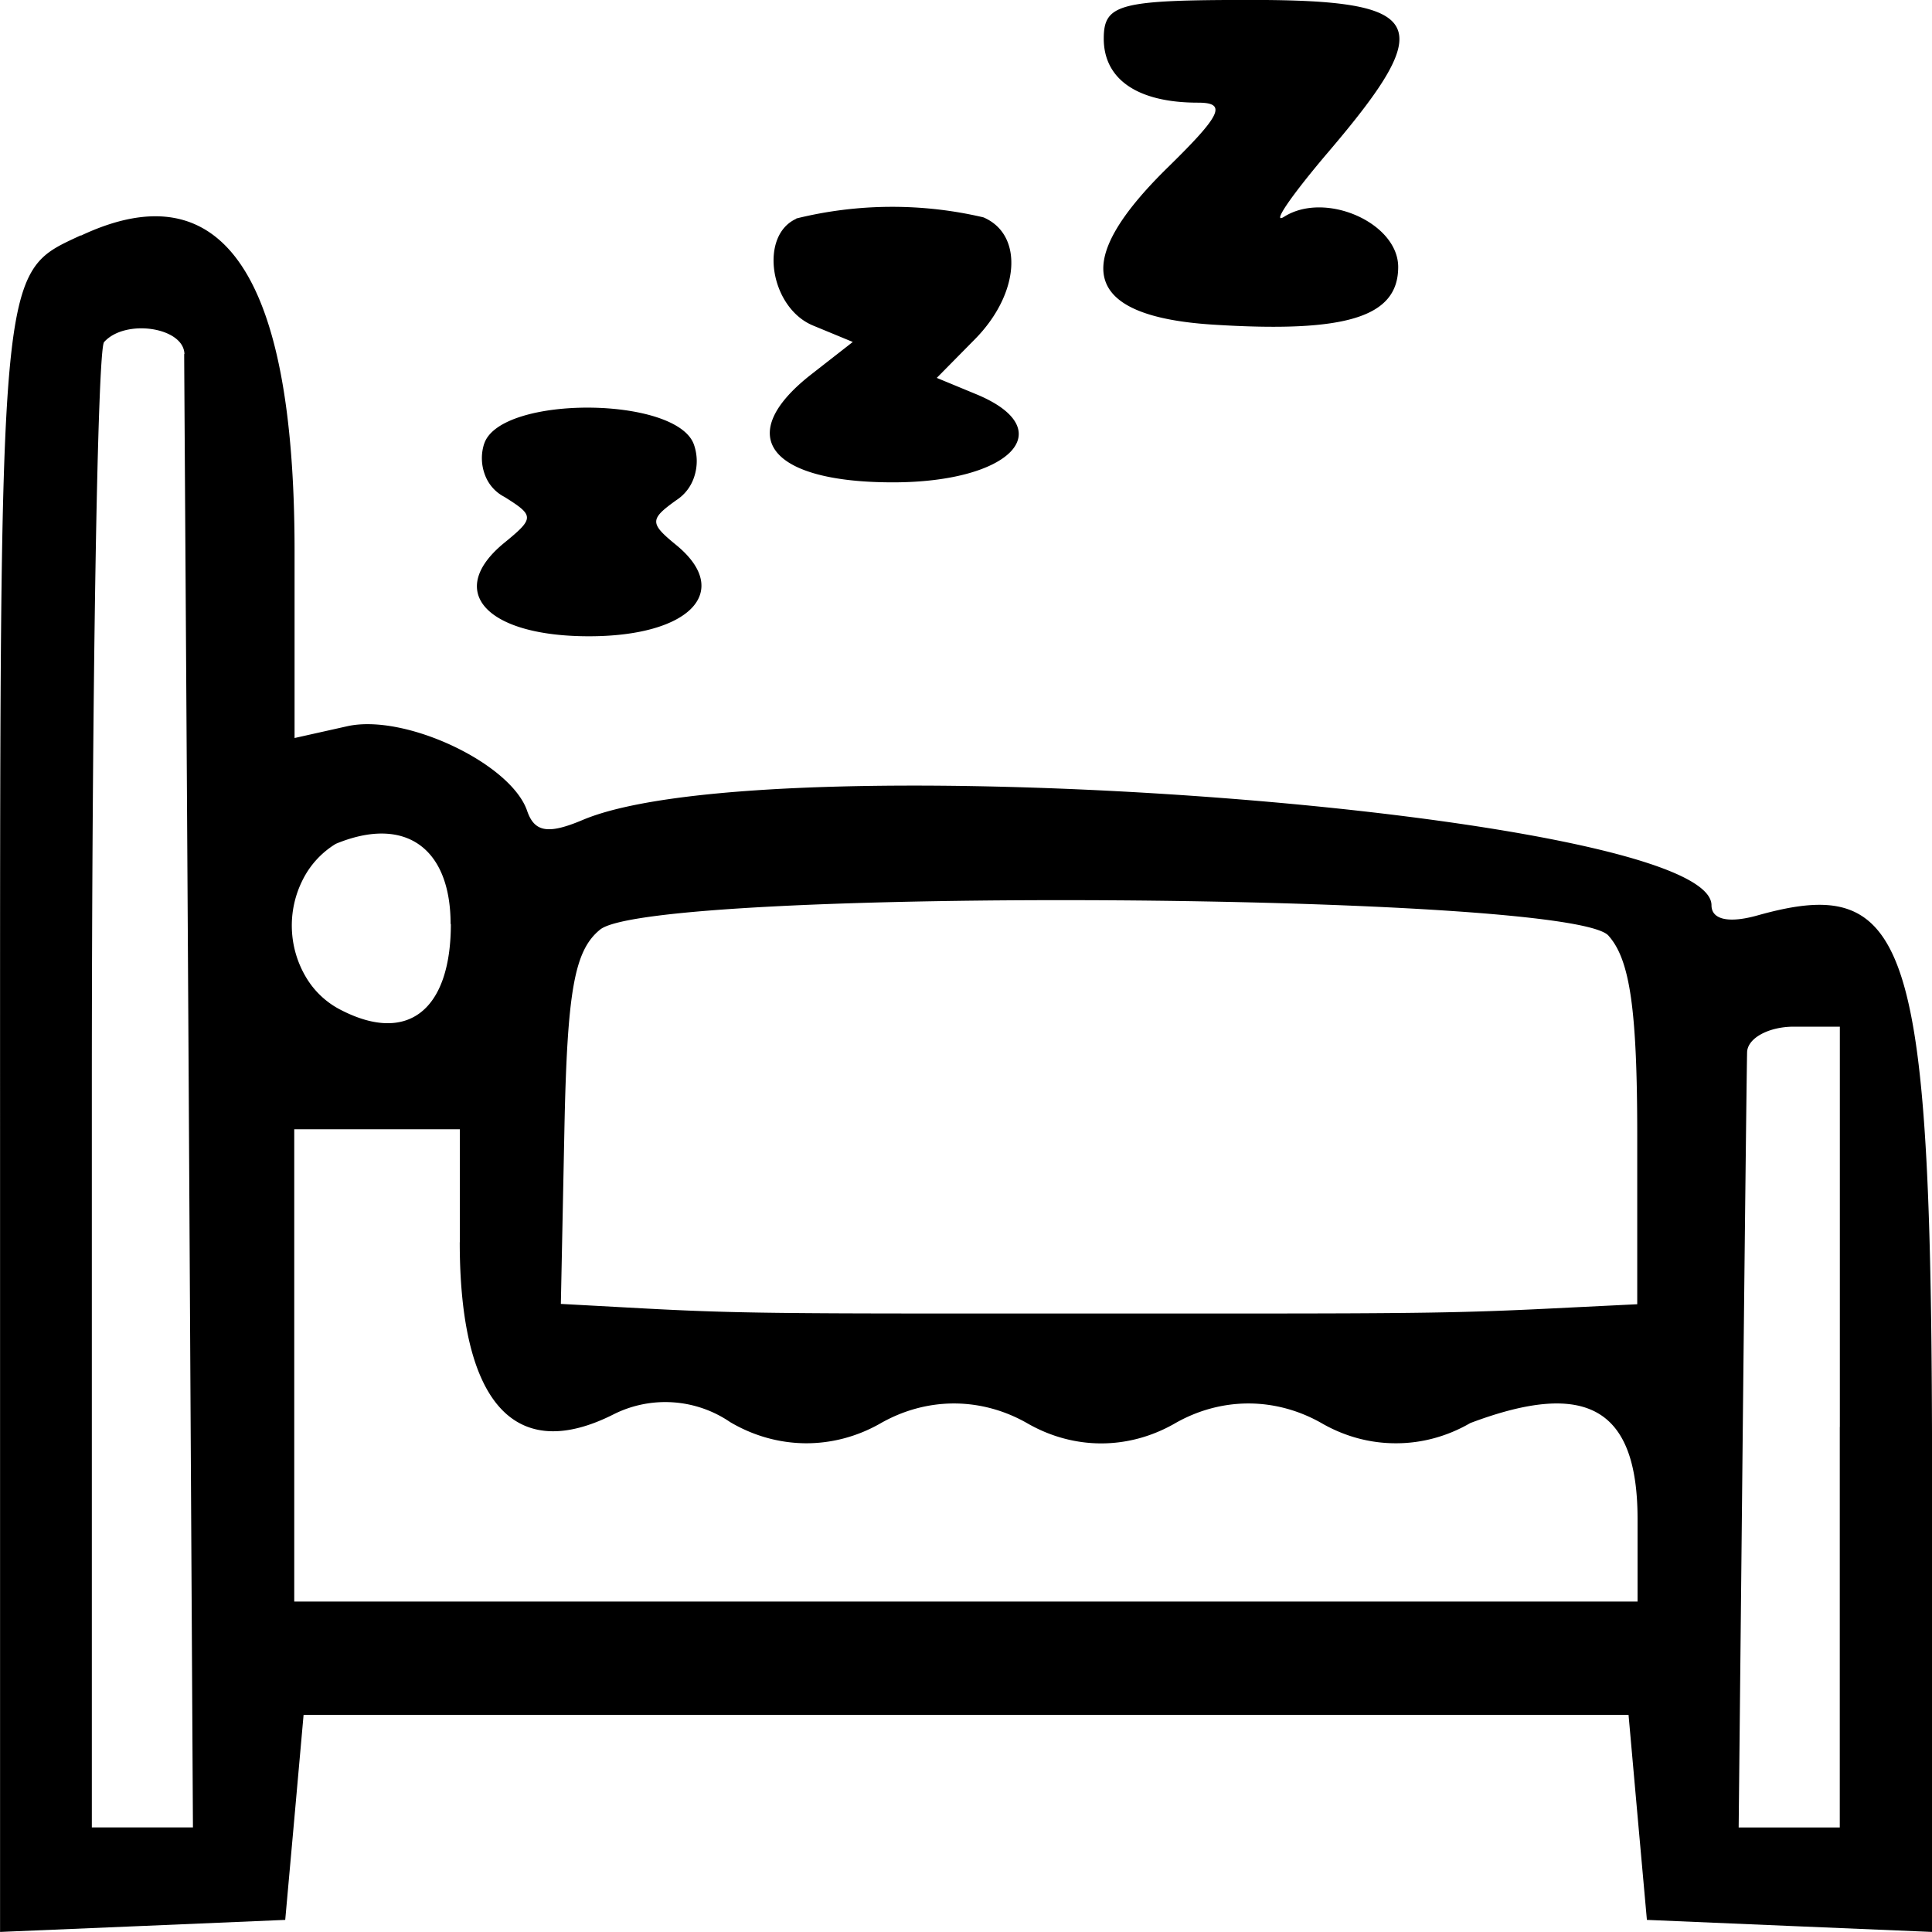 <svg xmlns="http://www.w3.org/2000/svg" width="30" height="30" viewBox="120.751 1958.463 30 30"><path d="M137.89 1959.062c0 .634.526.995 1.462.995.454 0 .369.186-.466 1.004-1.54 1.508-1.307 2.316.703 2.443 2.071.131 2.873-.118 2.873-.895 0-.686-1.131-1.184-1.77-.781-.205.13.11-.33.698-1.02 1.694-1.99 1.508-2.346-1.214-2.346-2.05 0-2.286.062-2.286.604M122 1962.12c-1.274.597-1.248.362-1.248 13.918v12.424l2.214-.093 2.214-.094.143-1.591.142-1.592h20.574l.142 1.592.143 1.591 2.214.094 2.214.093v-7.003c0-8.38-.33-9.45-2.712-8.781-.446.125-.713.065-.713-.158 0-1.455-14.618-2.56-17.53-1.324-.535.226-.747.19-.861-.143-.254-.739-1.9-1.513-2.793-1.313l-.818.183v-2.941c-.006-4.258-1.12-5.891-3.314-4.862m11.105-.26c-.583.262-.408 1.382.26 1.658l.617.255-.643.502c-1.217.95-.668 1.678 1.266 1.678 1.84 0 2.615-.824 1.29-1.37l-.609-.252.589-.597c.7-.707.765-1.627.135-1.896a6.21 6.21 0 0 0-2.906.018m-9.504 2.104c0 .218.036 5.457.072 11.638l.064 11.241h-1.57v-11.426c0-6.285.088-11.523.19-11.638.329-.368 1.238-.231 1.248.186m4.654 1.392a.73.73 0 0 0 .012.483.628.628 0 0 0 .303.343c.466.291.466.33 0 .711-.923.753-.29 1.453 1.312 1.453 1.569 0 2.236-.696 1.354-1.418-.413-.337-.413-.398.004-.696a.681.681 0 0 0 .28-.373.772.772 0 0 0-.007-.487c-.26-.757-2.997-.773-3.256-.02m-.519 7.46c0 1.337-.666 1.866-1.693 1.344a1.33 1.33 0 0 1-.55-.505 1.572 1.572 0 0 1-.055-1.528 1.37 1.37 0 0 1 .511-.554c1.07-.443 1.783.056 1.783 1.247m17.98.18c.336.374.446 1.164.446 3.112v2.61l-1.357.067c-1.313.065-2.061.077-4.787.077h-4.568c-2.743 0-3.476-.012-4.715-.079l-1.287-.07.055-2.702c.043-2.159.154-2.785.554-3.11.815-.665 15.054-.58 15.658.093m3.592 7.63v6.219h-1.57l.06-5.82c.033-3.2.065-5.999.071-6.218.006-.218.333-.397.727-.397h.713v6.218m-21.43-2.871c0 2.499.857 3.452 2.398 2.668a1.788 1.788 0 0 1 1.802.126c.359.212.758.324 1.164.328.405.003.806-.102 1.167-.308.354-.203.746-.31 1.143-.31.398 0 .79.107 1.143.31.354.203.746.31 1.144.31.397 0 .79-.107 1.143-.31s.745-.31 1.143-.31c.397 0 .79.107 1.143.31.356.204.751.31 1.152.308.4 0 .795-.108 1.15-.314 1.809-.682 2.597-.23 2.597 1.492v1.28H125.32v-7.334h2.571v1.754" fill-rule="evenodd" data-name="Path 8375"/></svg>